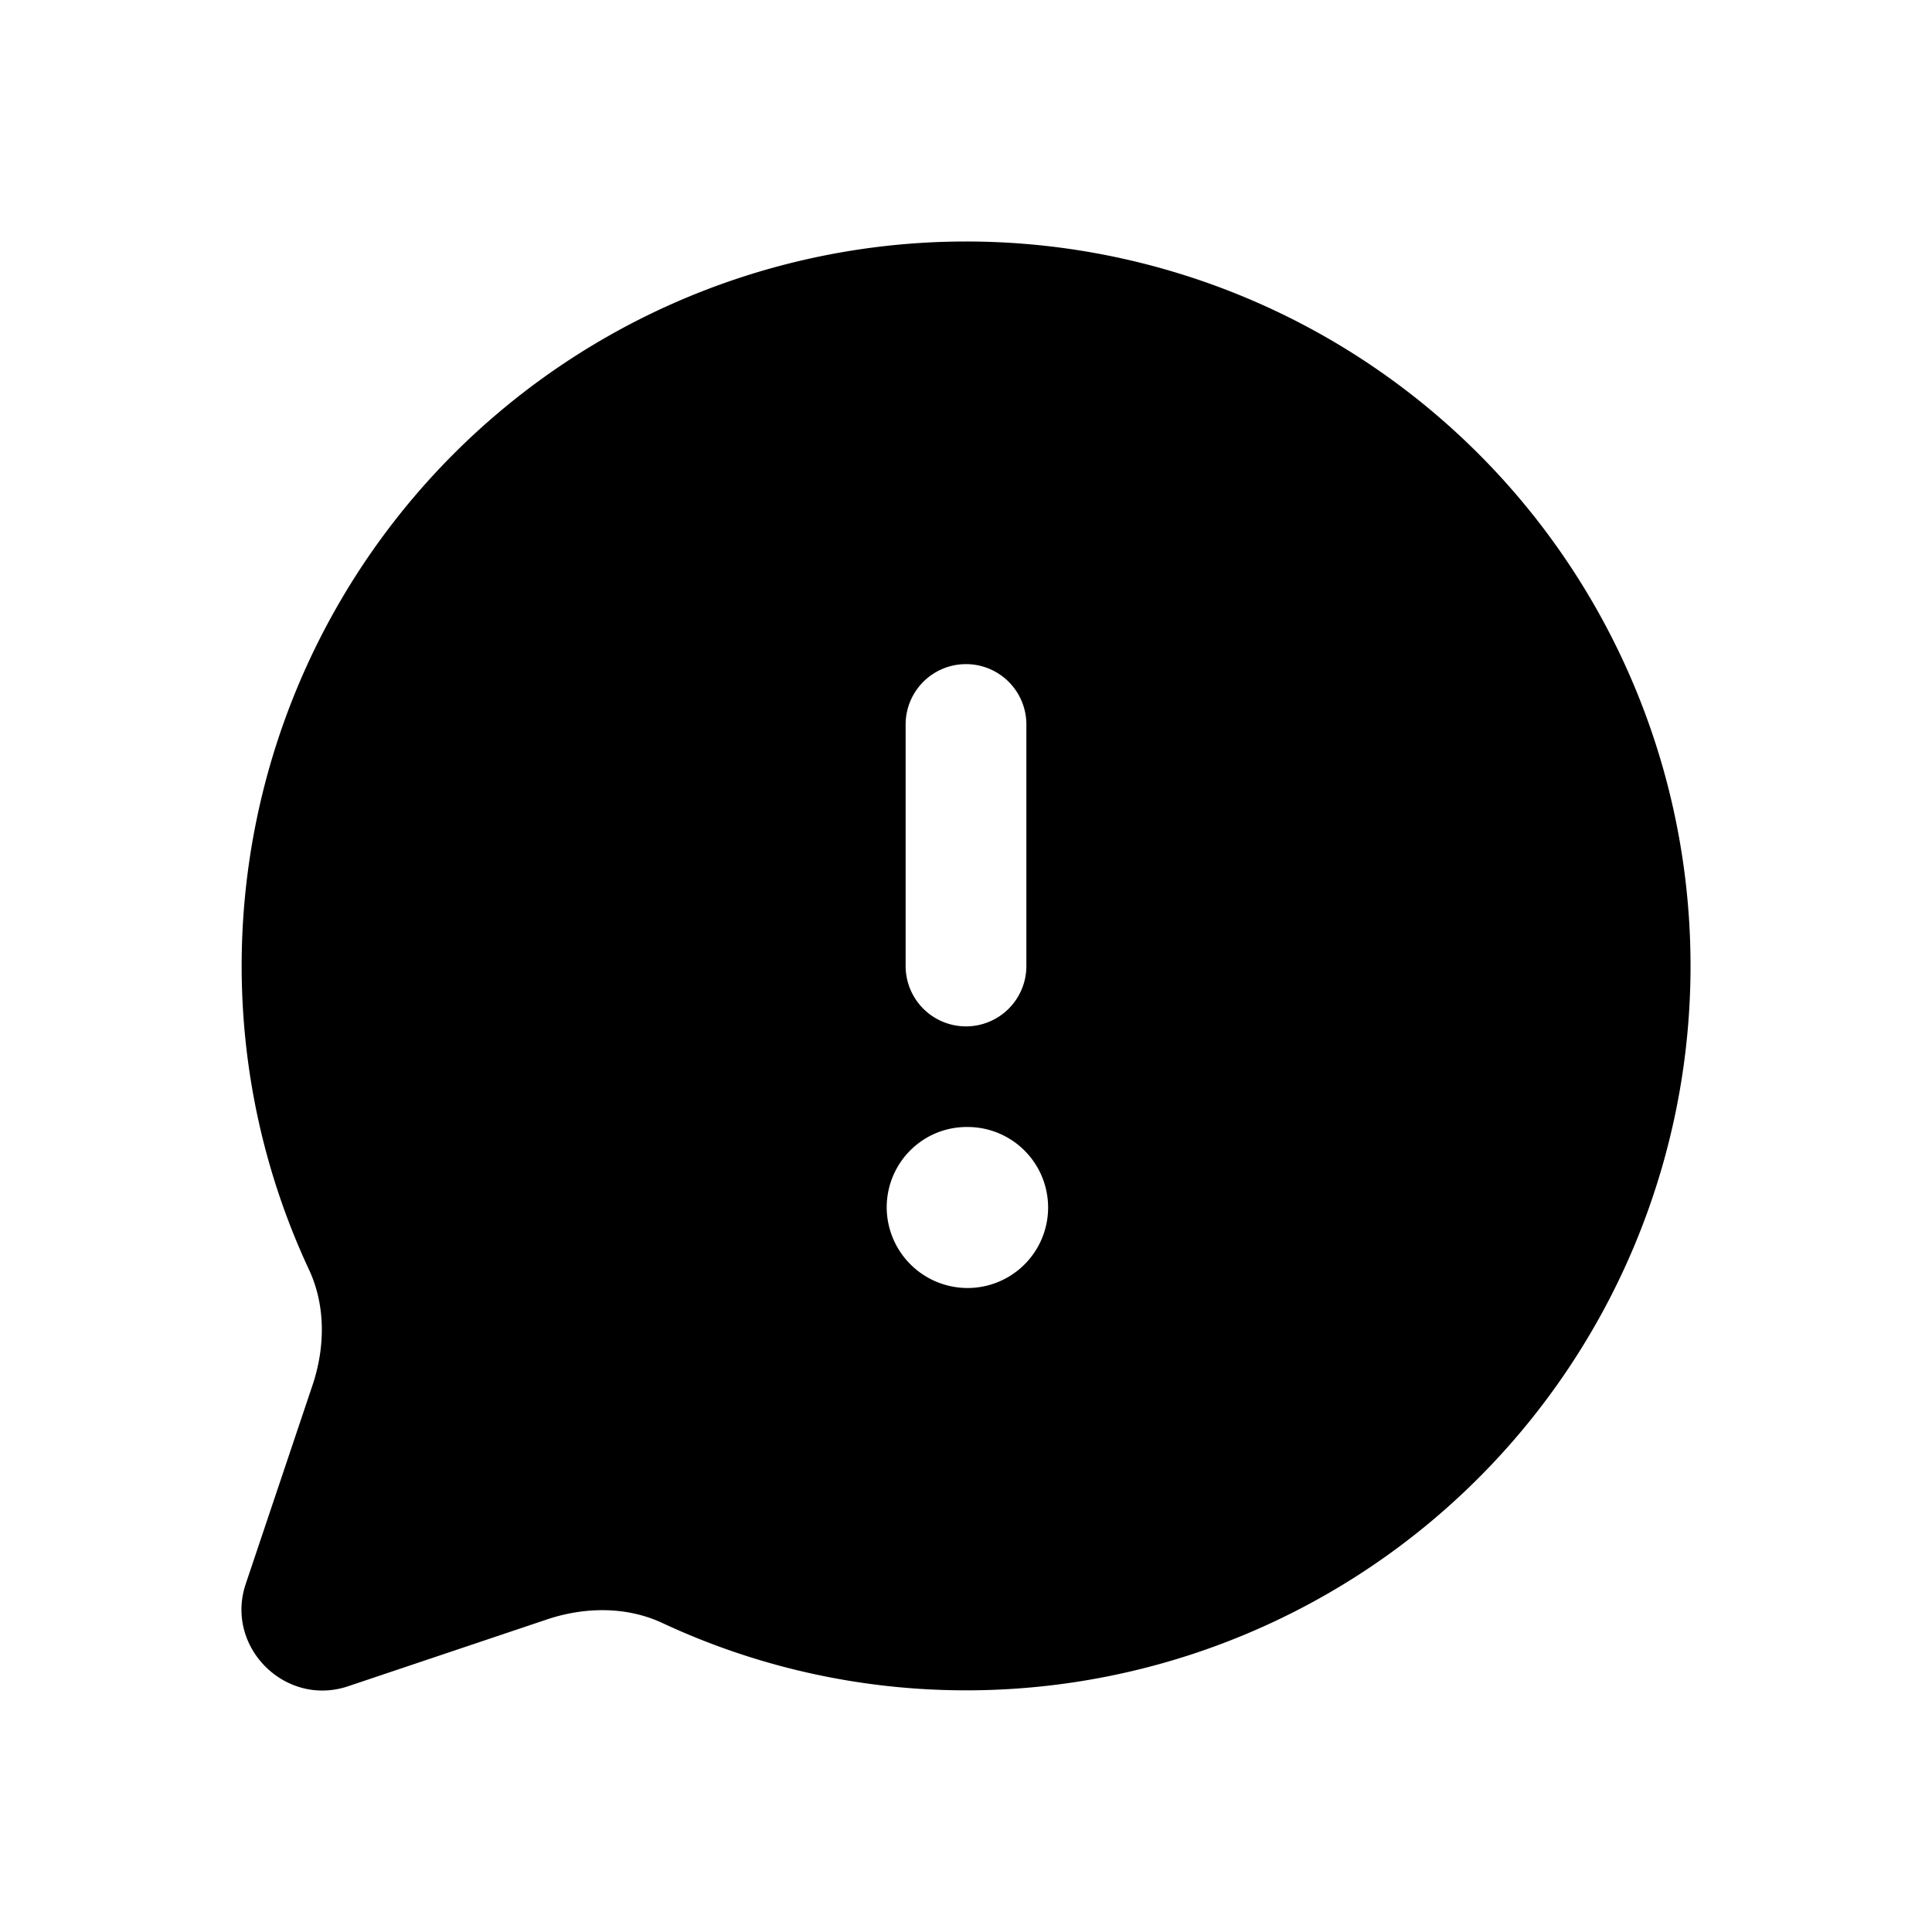 <svg xmlns="http://www.w3.org/2000/svg" width="24" height="24" fill="none"><path fill="currentColor" d="M12.001 3a9 9 0 0 0-8.999 8.999c0 1.34.3 2.62.83 3.759.21.44.21.95.06 1.42l-.84 2.5c-.26.78.49 1.53 1.27 1.27l2.5-.84c.47-.15.98-.15 1.42.06 1.14.53 2.42.83 3.76.83A8.999 8.999 0 1 0 12.001 3m-.751 6a.75.75 0 0 1 1.5 0v3a.75.75 0 0 1-1.5 0zm.77 7a1.005 1.005 0 0 1-1.005-1c0-.552.443-1 .995-1h.01a1 1 0 1 1 0 2"/></svg>